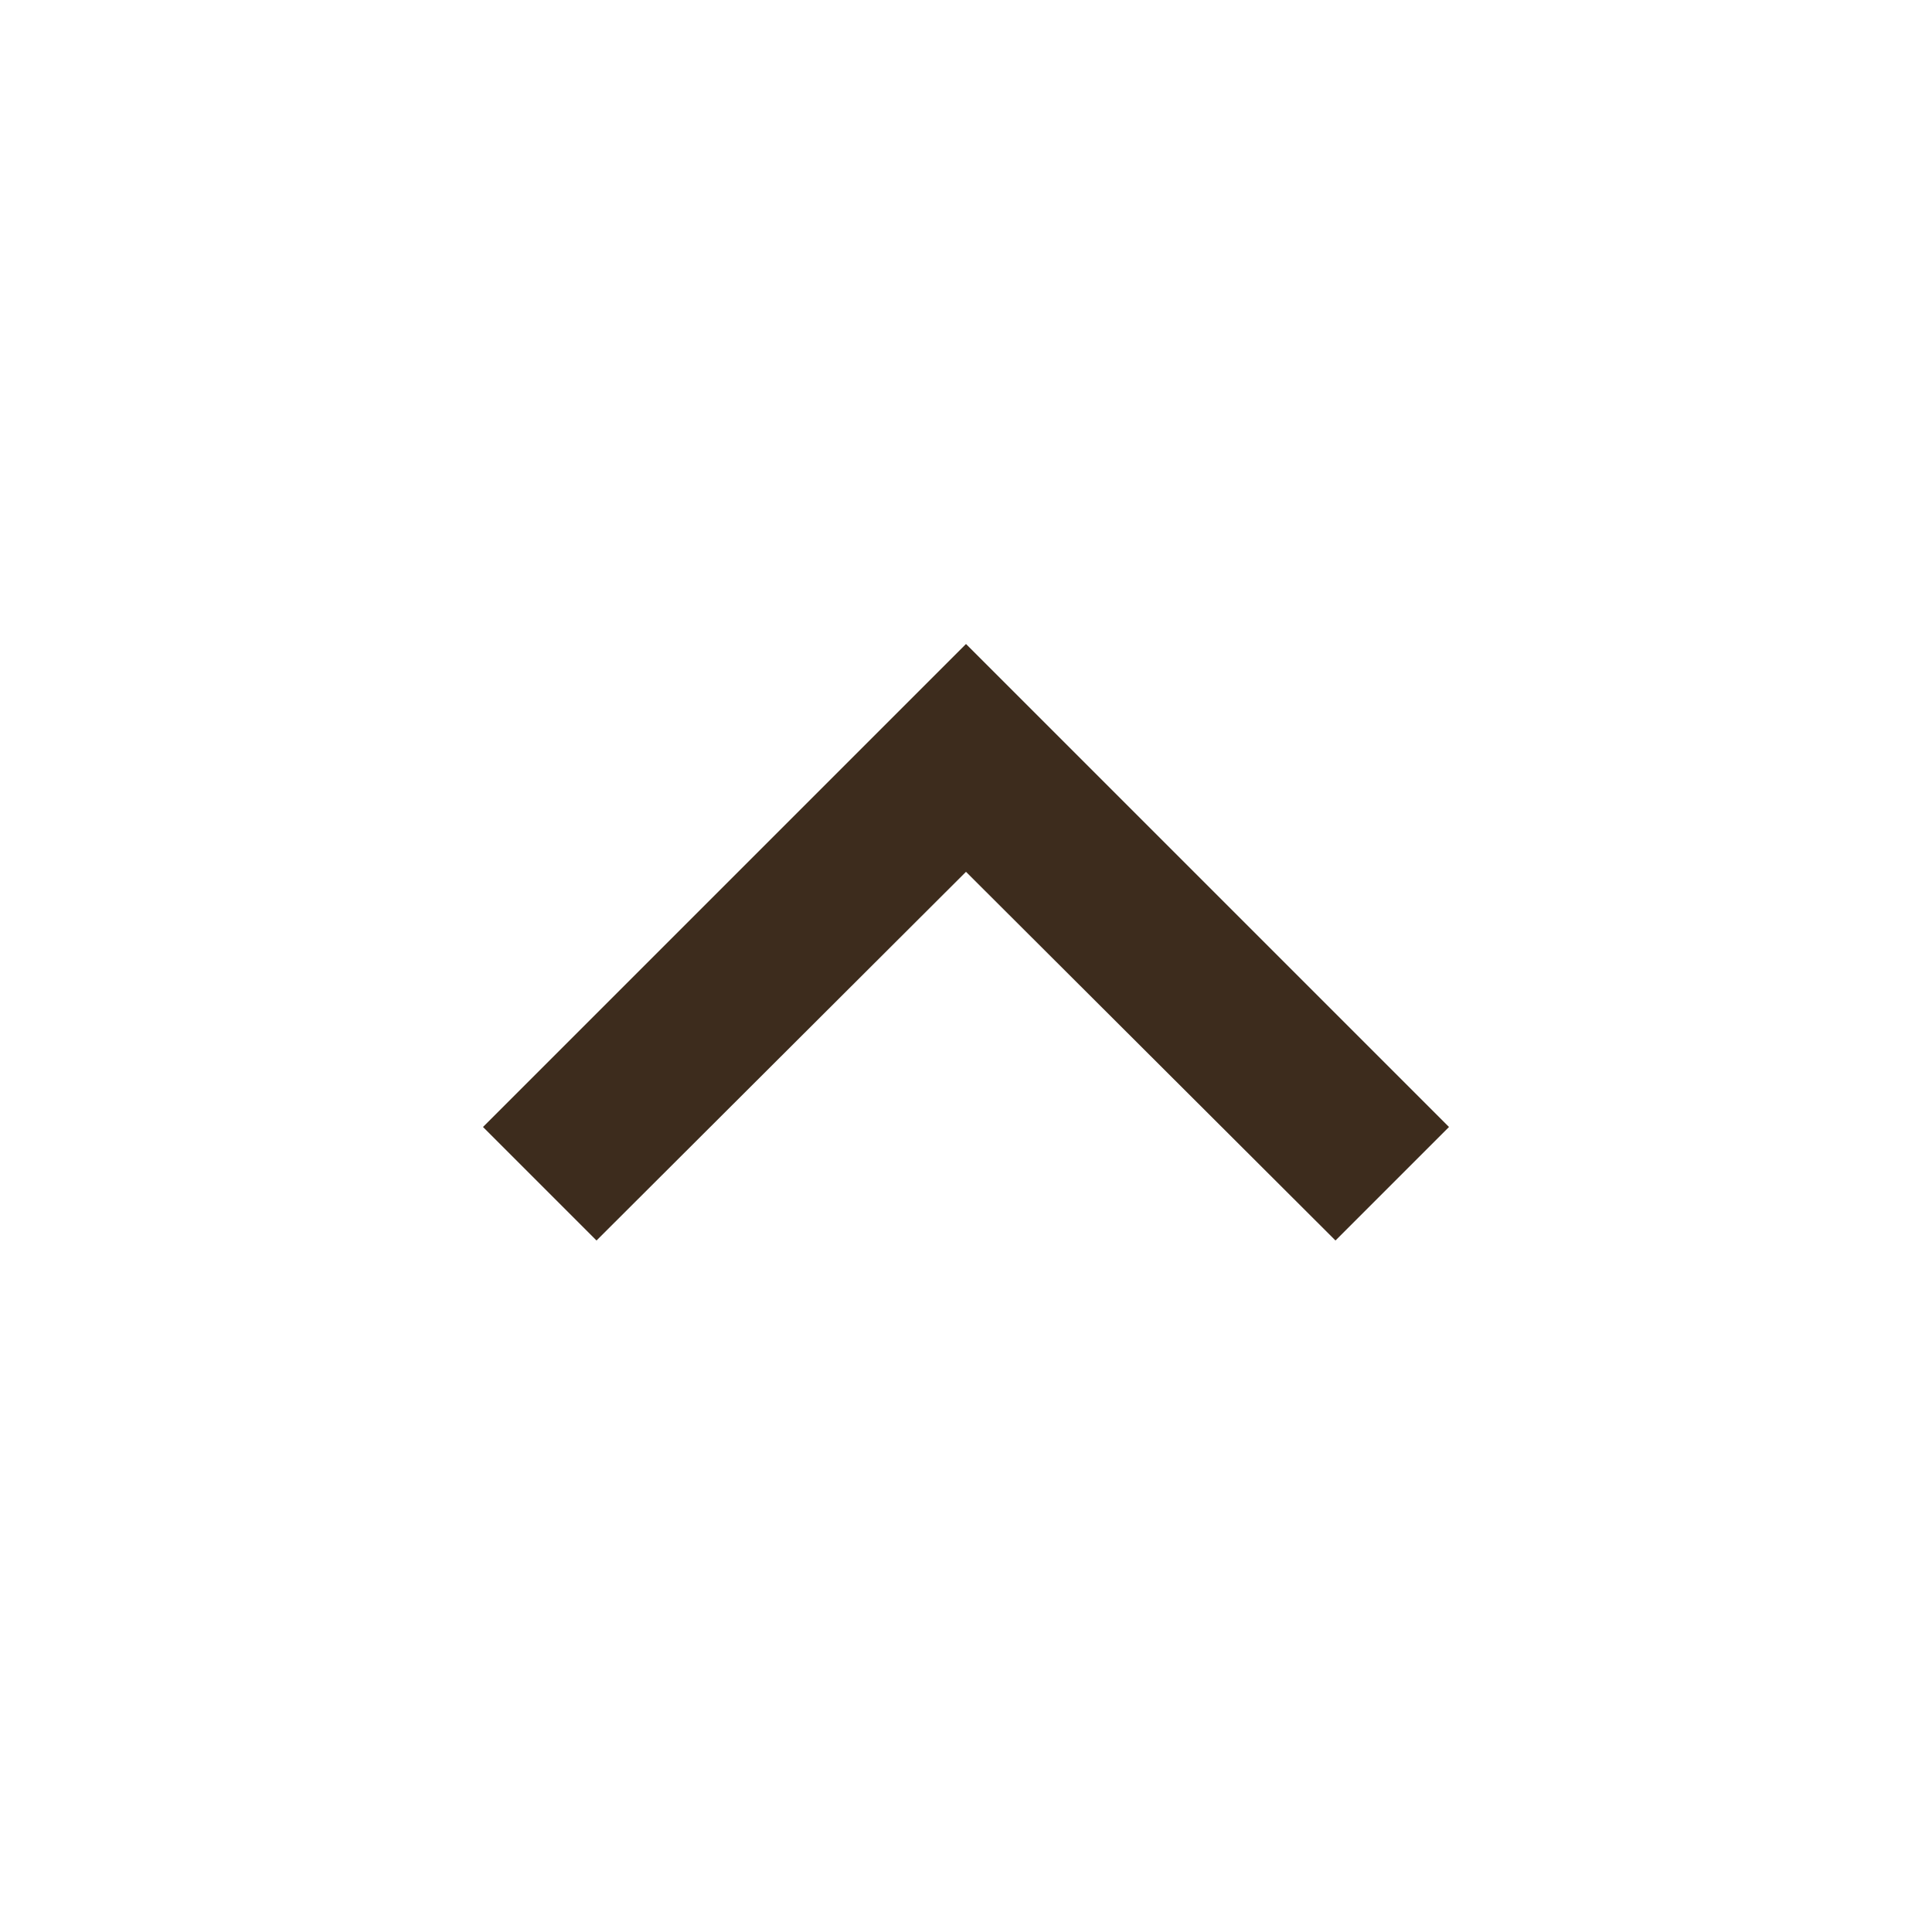 <svg xmlns="http://www.w3.org/2000/svg" width="24" height="24" viewBox="0 0 24 24"><path style="fill:#3d2c1d"  d="M12 8l-6 6 1.41 1.41L12 10.83l4.59 4.58L18 14z"/><path d="M0 0h24v24H0z" fill="none"/></svg>
